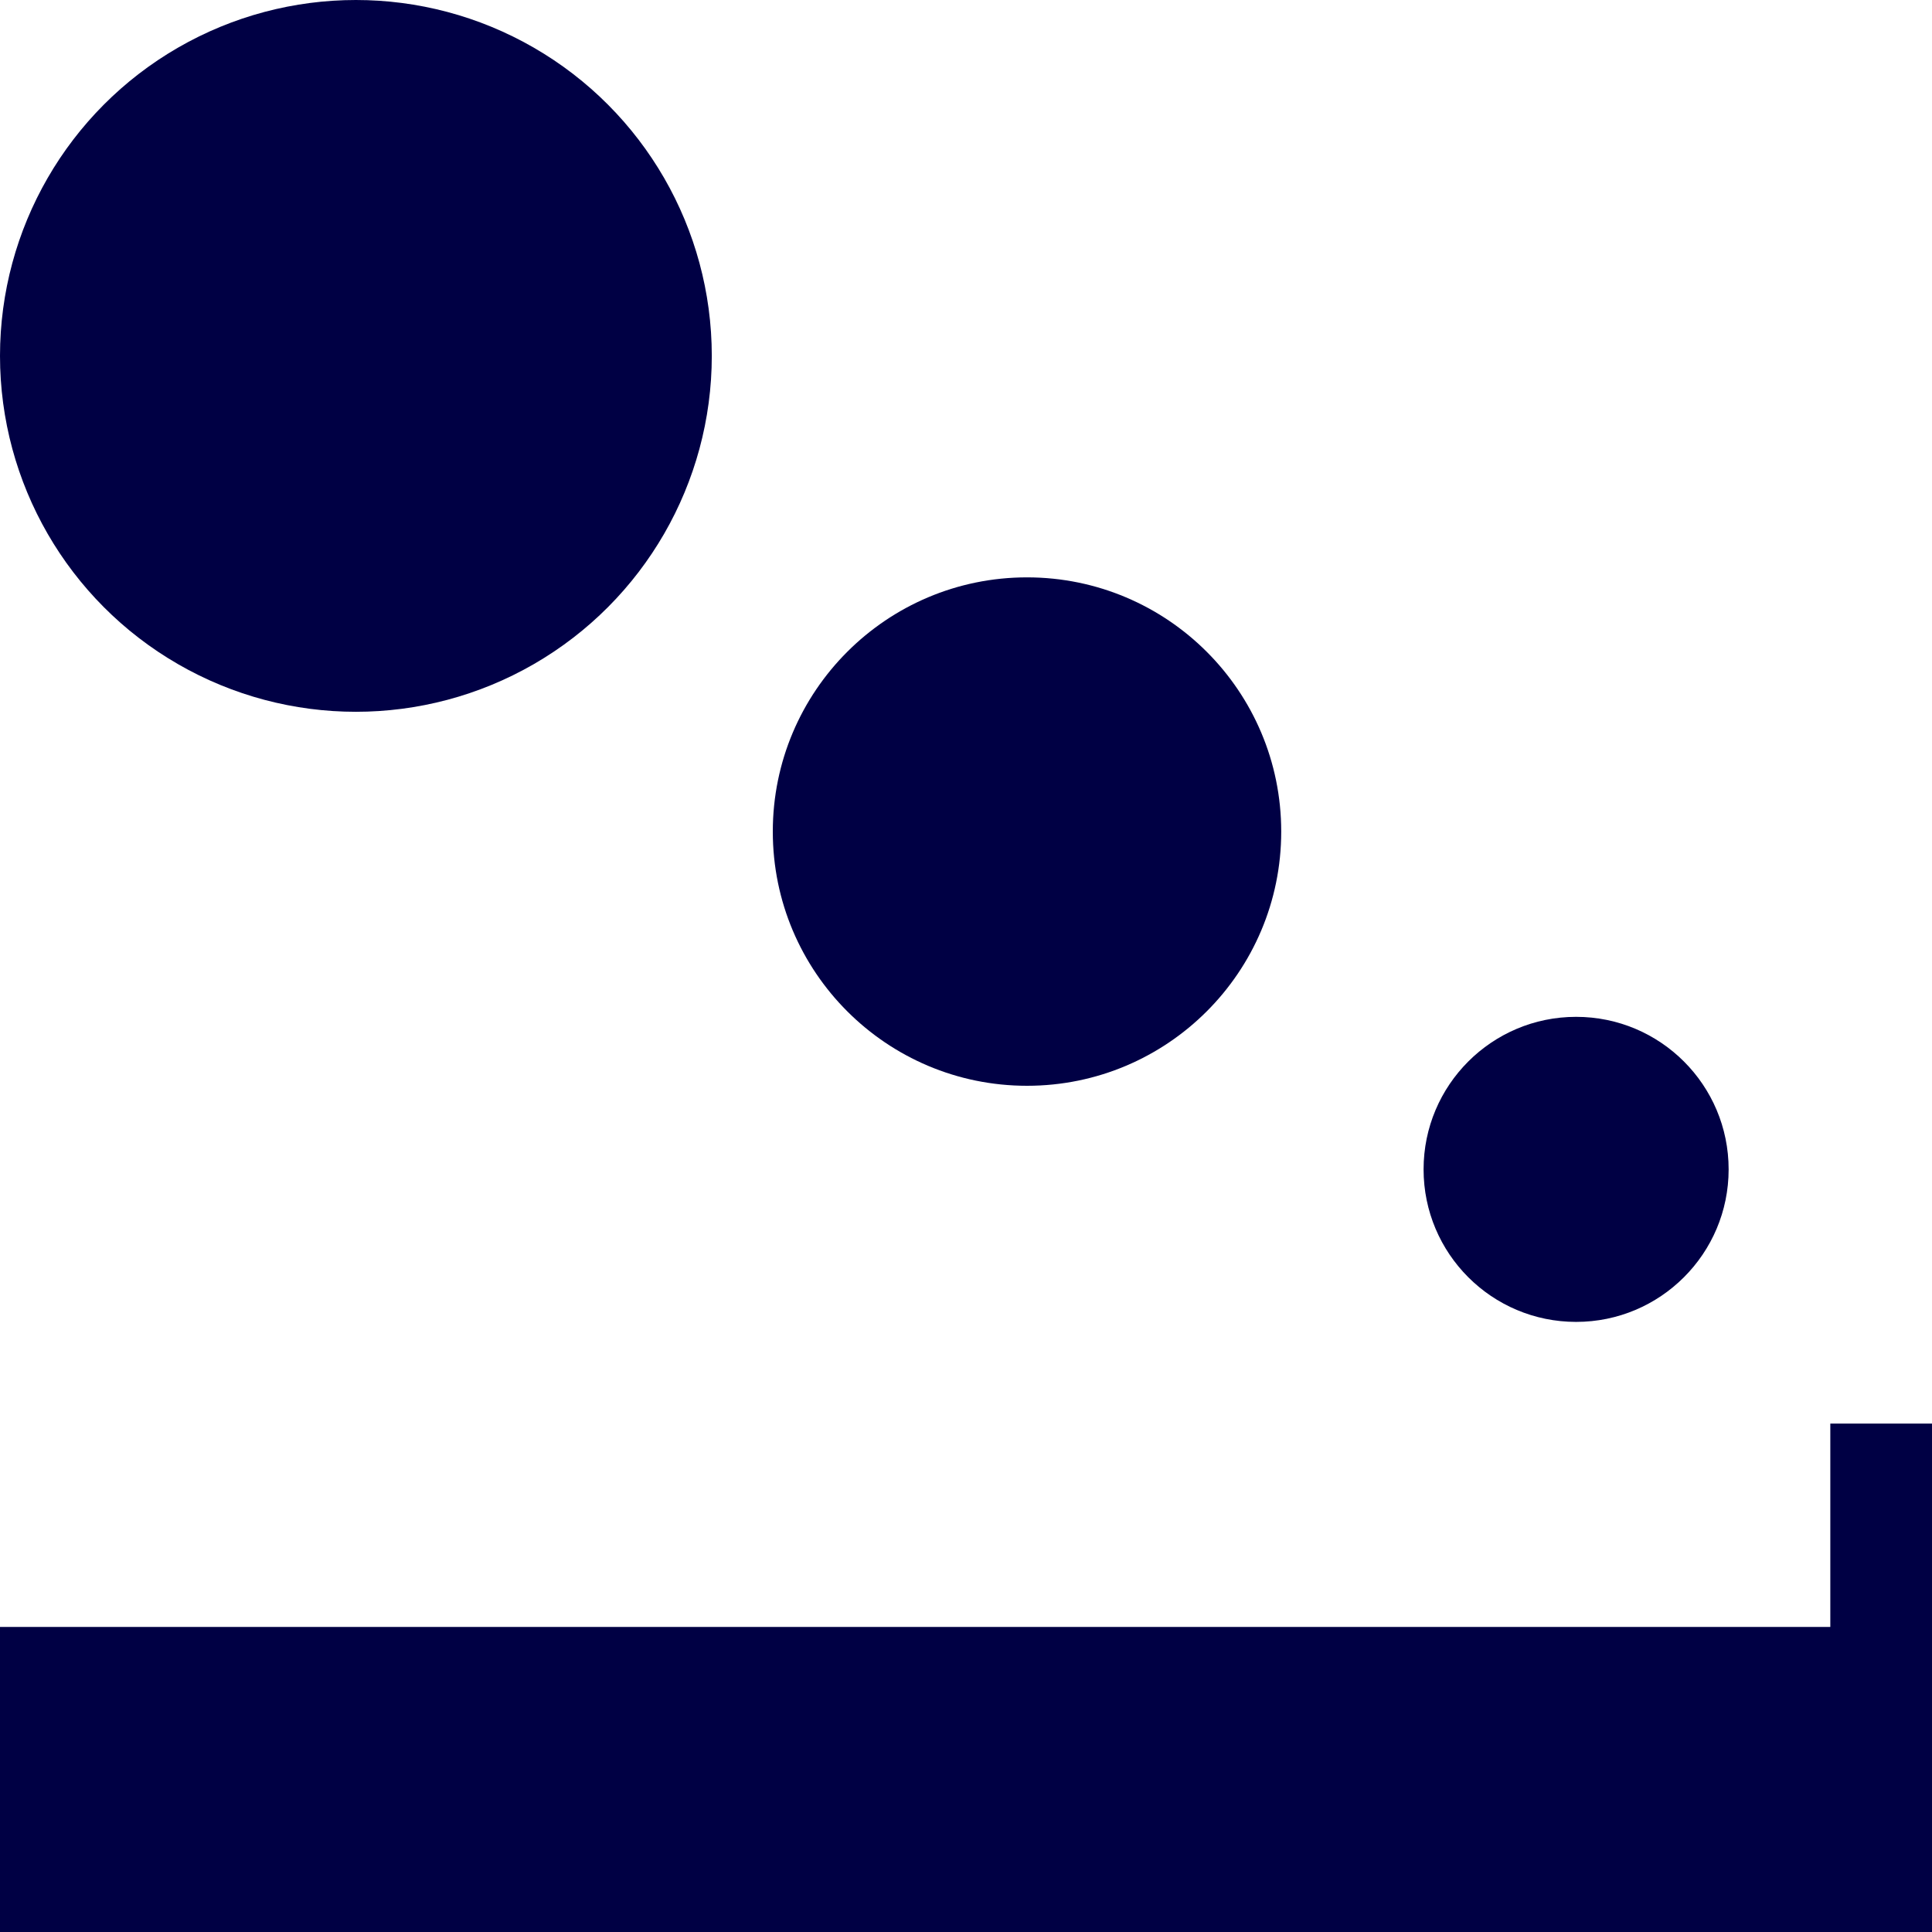<svg xmlns="http://www.w3.org/2000/svg" viewBox="0 0 19 19"><title>time</title><style>*{fill:#004;}</style><circle cx="15.5" cy="11.5" r="1.5"/><circle cx="3.5" cy="3.5" r="3.5"/><circle cx="10.1" cy="8.178" r="2.5"/><path d="M0 16h19v3H0z"/><path d="M18 14h1v5h-1z"/></svg>
